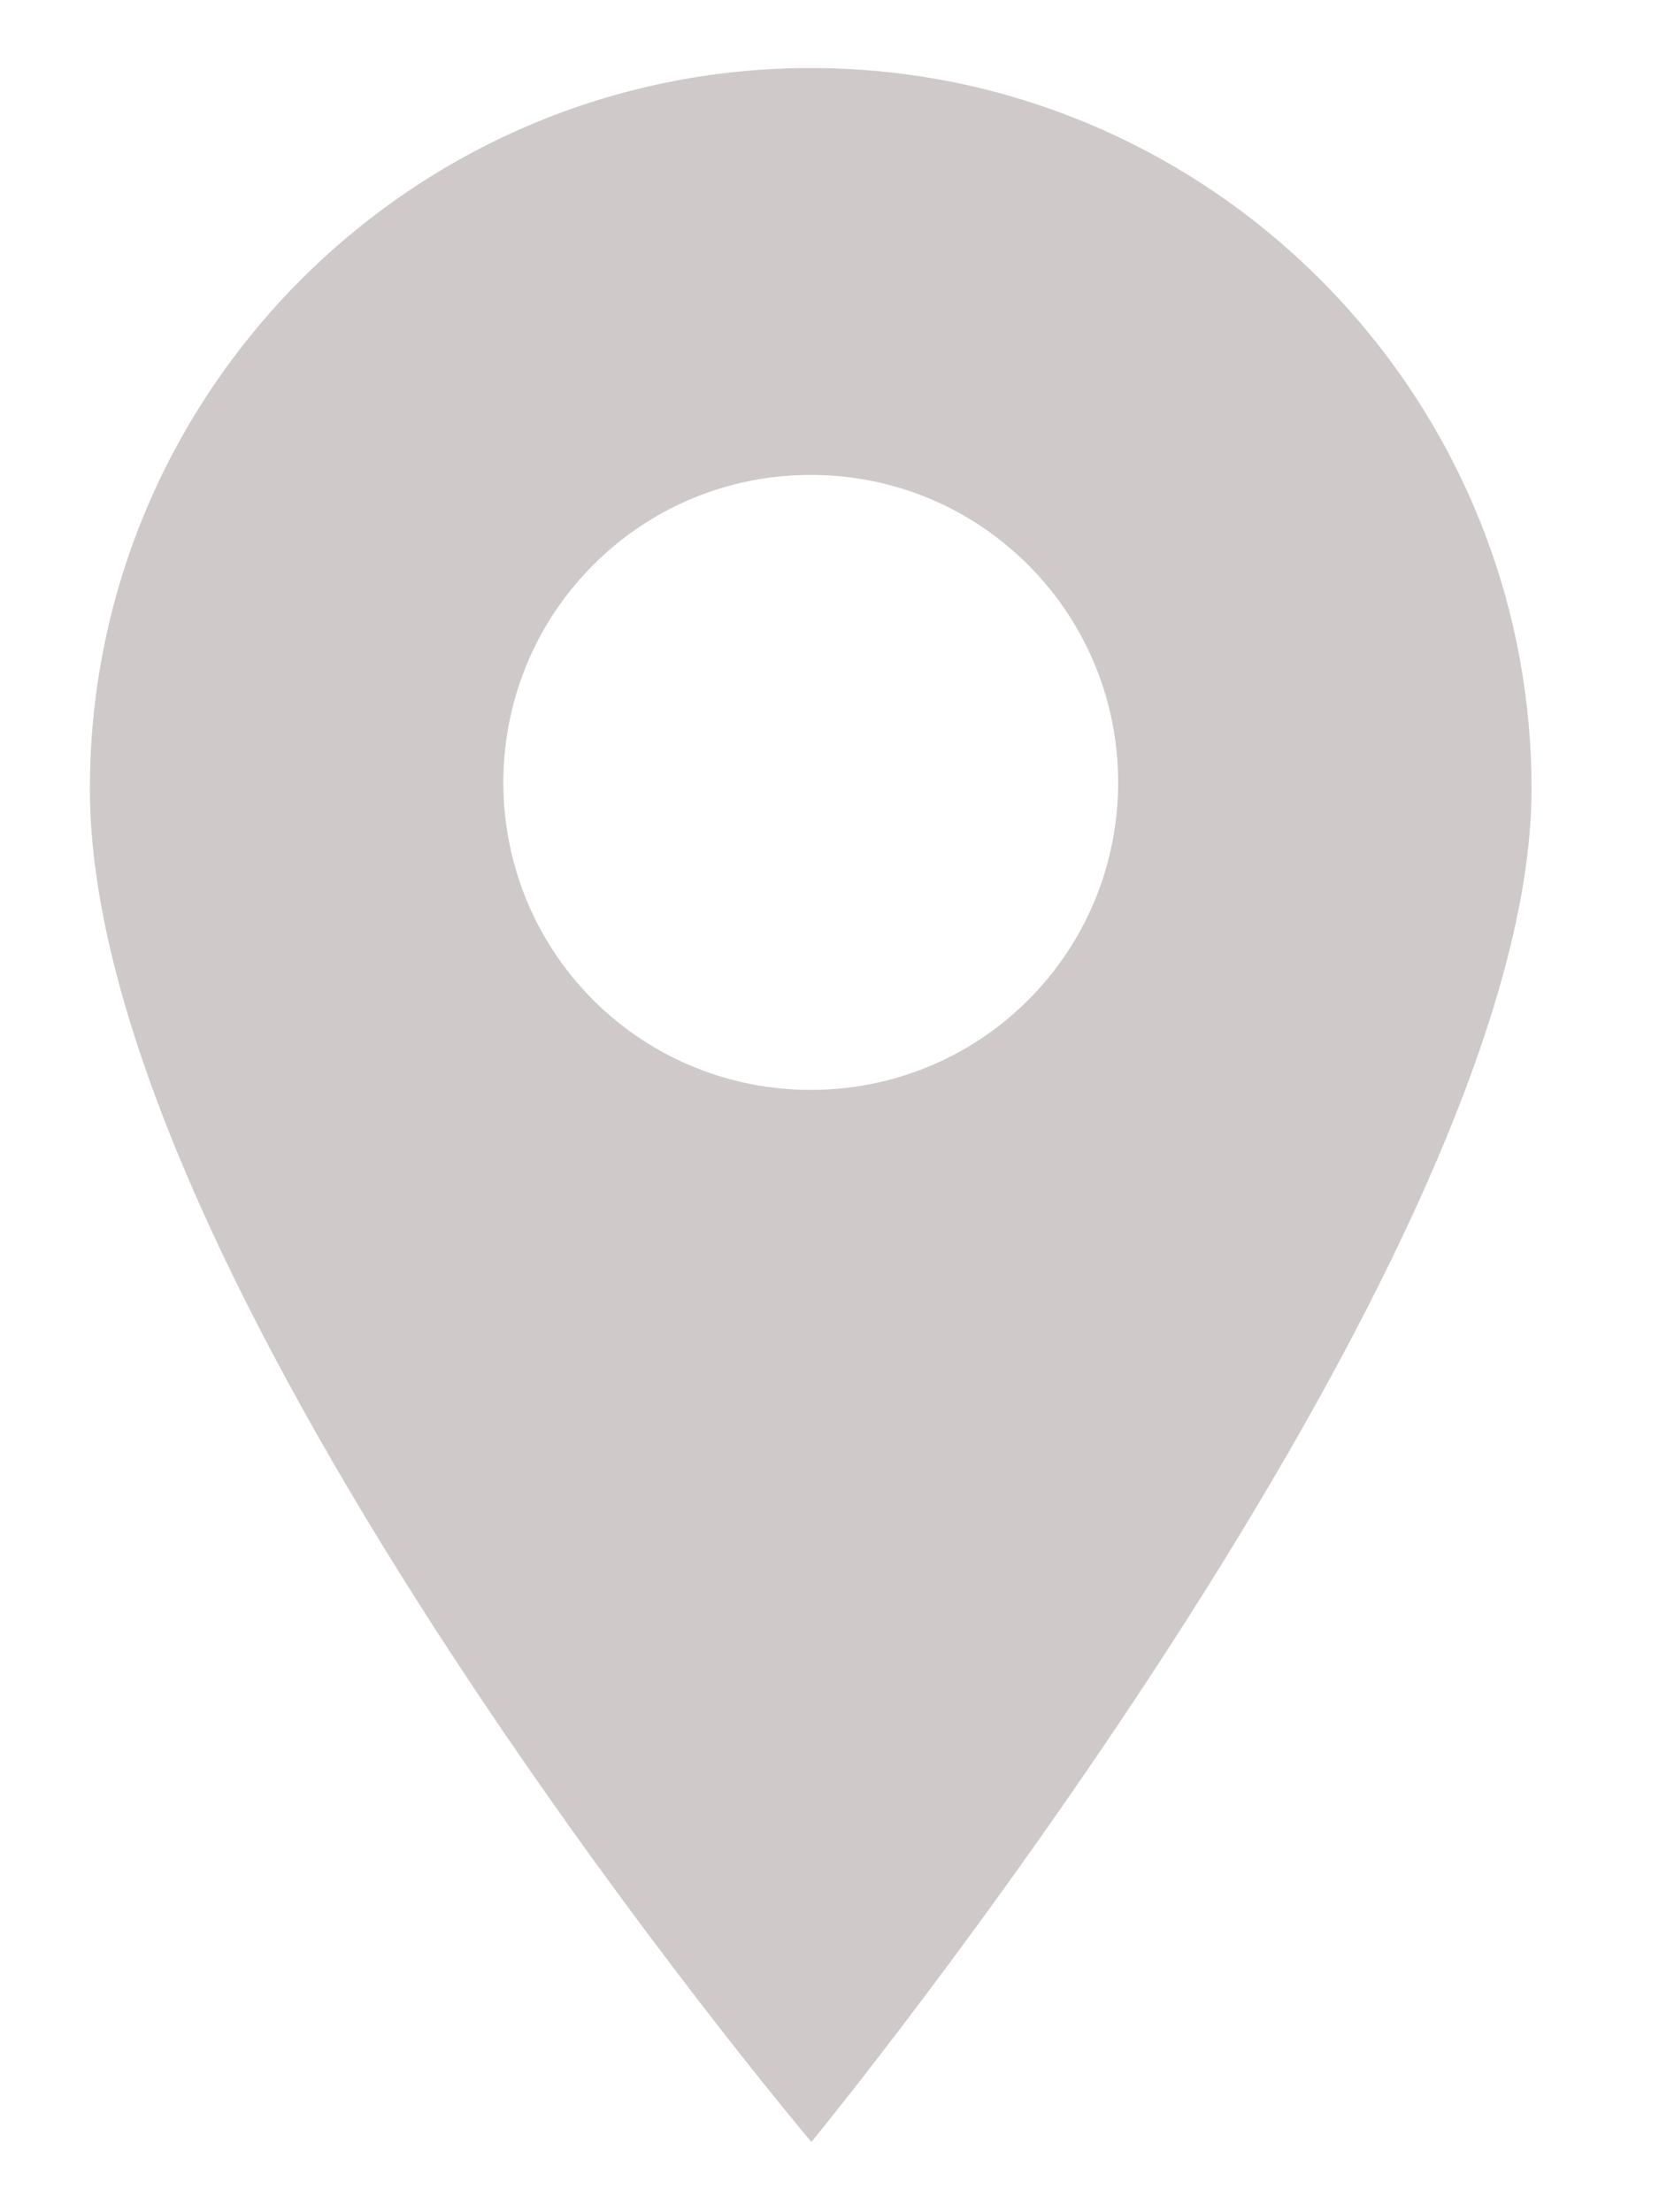 <svg width="12" height="16" viewBox="0 0 12 16" fill="none" xmlns="http://www.w3.org/2000/svg">
<path d="M5.864 0.492C2.989 0.492 0.65 2.831 0.65 5.706C0.65 9.319 5.869 15.492 5.869 15.492C5.869 15.492 11.078 9.142 11.078 5.706C11.078 2.831 8.739 0.492 5.864 0.492ZM7.437 7.233C7.004 7.666 6.434 7.883 5.864 7.883C5.295 7.883 4.725 7.666 4.291 7.233C3.424 6.365 3.424 4.954 4.291 4.086C4.711 3.666 5.27 3.435 5.864 3.435C6.459 3.435 7.017 3.666 7.437 4.086C8.305 4.954 8.305 6.365 7.437 7.233Z" fill="#D0C9C9"/>
</svg>
